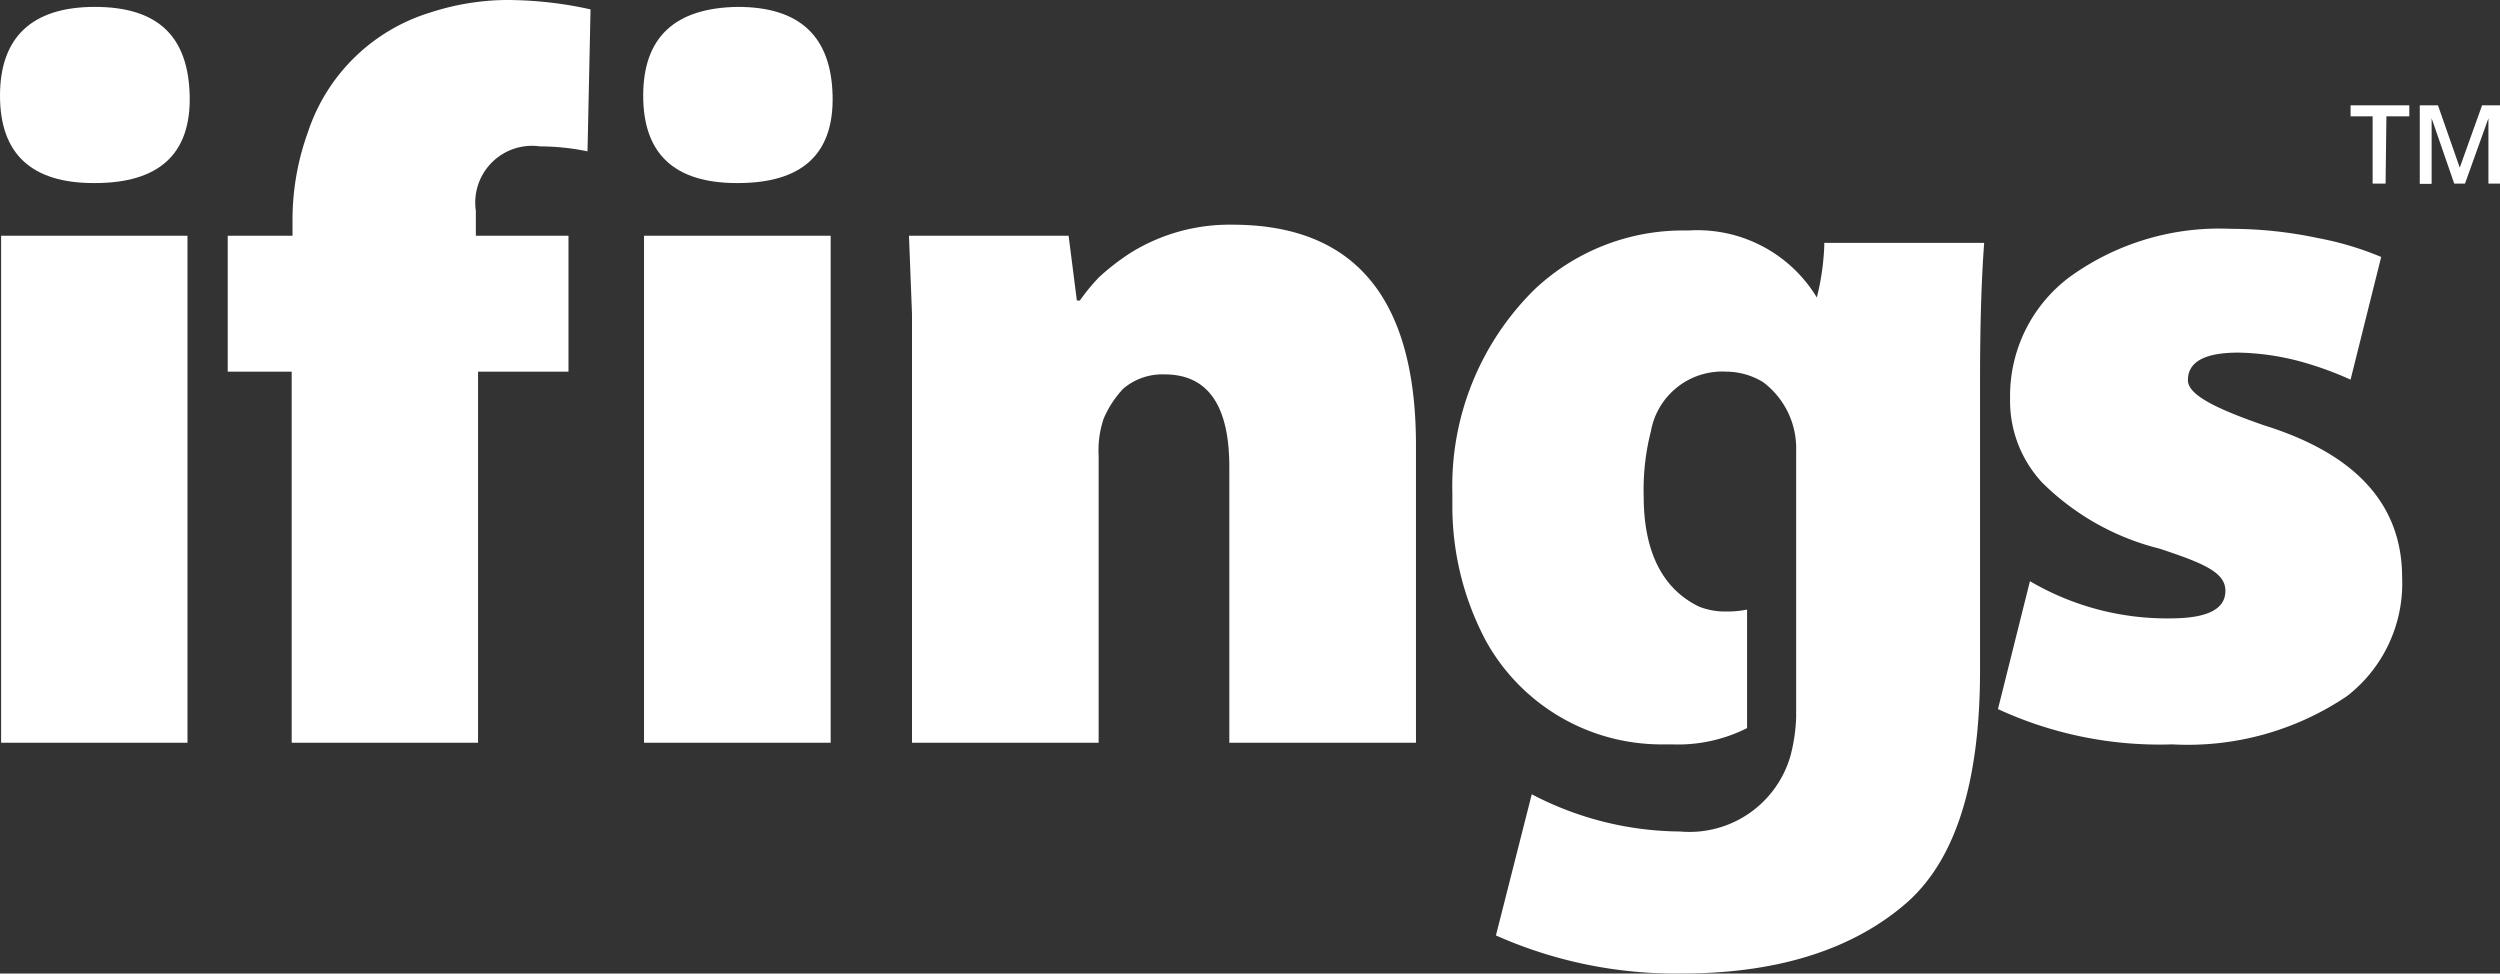 <svg viewBox="0 0 90.68 35.312" xmlns="http://www.w3.org/2000/svg"><rect x="0" y="0" width="90.68" height="35.312" fill="#333333" stroke="none"/><g fill="#fff" transform="translate(-21.74 -41)"><path d="m110.76 47.66-.82-2.37v2.38h-.43v-2.85h.66l.79 2.26.81-2.26h.65v2.84h-.42v-2.37l-.85 2.37z"/><path d="m25.14 47.64c-2.26 0-3.4-1.06-3.4-3.17s1.15-3.22 3.44-3.22 3.39 1.07 3.44 3.22-1.15 3.17-3.44 3.17zm-3.36 20.3v-18.39h6.76v18.39z"/><path d="m32.32 67.94v-13.46h-2.32v-4.93h2.35v-.55a9.34 9.34 0 0 1 .56-3.21 6.75 6.75 0 0 1 4.45-4.34 9.16 9.16 0 0 1 2.7-.45 14.09 14.09 0 0 1 3.1.34l-.11 5.15a8.449 8.449 0 0 0 -1.72-.18 2.06 2.06 0 0 0 -2.33 2.34v.9h3.36v4.93h-3.28v13.46z"/><path d="m48.47 47.64q-3.4 0-3.4-3.17t3.43-3.22c2.25 0 3.39 1.07 3.44 3.22s-1.14 3.17-3.44 3.17zm-3.37 20.3v-18.39h6.77v18.39z"/><path d="m54.82 55.83v-3.44l-.11-2.84h5.79l.3 2.35h.11a6.879 6.879 0 0 1 .71-.86 8.67 8.67 0 0 1 1.16-.89 6.81 6.81 0 0 1 3.66-1q6.66 0 6.66 8v10.79h-6.77v-10c0-2.24-.78-3.36-2.35-3.36a2.19 2.19 0 0 0 -1.5.52 3.74 3.74 0 0 0 -.71 1.09 3.59 3.59 0 0 0 -.18 1.34v10.41h-6.77z"/><path d="m82.7 49.36h.3a5.06 5.06 0 0 1 4.64 2.43 9.06 9.06 0 0 0 .27-1.87v-.11h5.8c-.1 1.32-.15 3-.15 5v10.51c0 4.09-.9 6.9-2.69 8.45s-4.42 2.54-8.11 2.54a16 16 0 0 1 -6.76-1.38l1.3-5.12a11.75 11.75 0 0 0 5.38 1.35 3.81 3.81 0 0 0 4-2.73 6.21 6.21 0 0 0 .21-1.43v-9.64a3 3 0 0 0 -1.2-2.5 2.59 2.59 0 0 0 -1.34-.38 2.63 2.63 0 0 0 -2.73 2.17 8.53 8.53 0 0 0 -.26 2.35c0 2 .67 3.35 2 4a2.54 2.54 0 0 0 1 .18h.07a3.49 3.49 0 0 0 .68-.07v4.3a5.58 5.58 0 0 1 -2.73.59h-.26a7.28 7.28 0 0 1 -6.47-3.73 10.39 10.39 0 0 1 -1.23-4.94v-.45a10 10 0 0 1 3-7.4 7.85 7.85 0 0 1 5.28-2.12z"/><path d="m95.37 62.08a9.81 9.81 0 0 0 5.09 1.35c1.34 0 2-.33 2-1s-.79-1-2.39-1.53a9.19 9.19 0 0 1 -4.26-2.4 4.35 4.35 0 0 1 -1.16-3.06 5.38 5.38 0 0 1 2.17-4.4 9.25 9.25 0 0 1 5.83-1.74 15.23 15.23 0 0 1 3.14.33 11.36 11.36 0 0 1 2.32.69l-1.11 4.45a12.3 12.3 0 0 0 -1.79-.65 9.21 9.21 0 0 0 -2.28-.33q-1.83 0-1.83 1c0 .51.92 1 2.77 1.64q5 1.56 5 5.52a5.17 5.17 0 0 1 -2 4.3 10.33 10.33 0 0 1 -6.34 1.75 14 14 0 0 1 -6.32-1.28z"/><path d="m108.27 47.66h-.47v-2.44h-.8v-.4h2.13v.4h-.83z"/></g></svg>